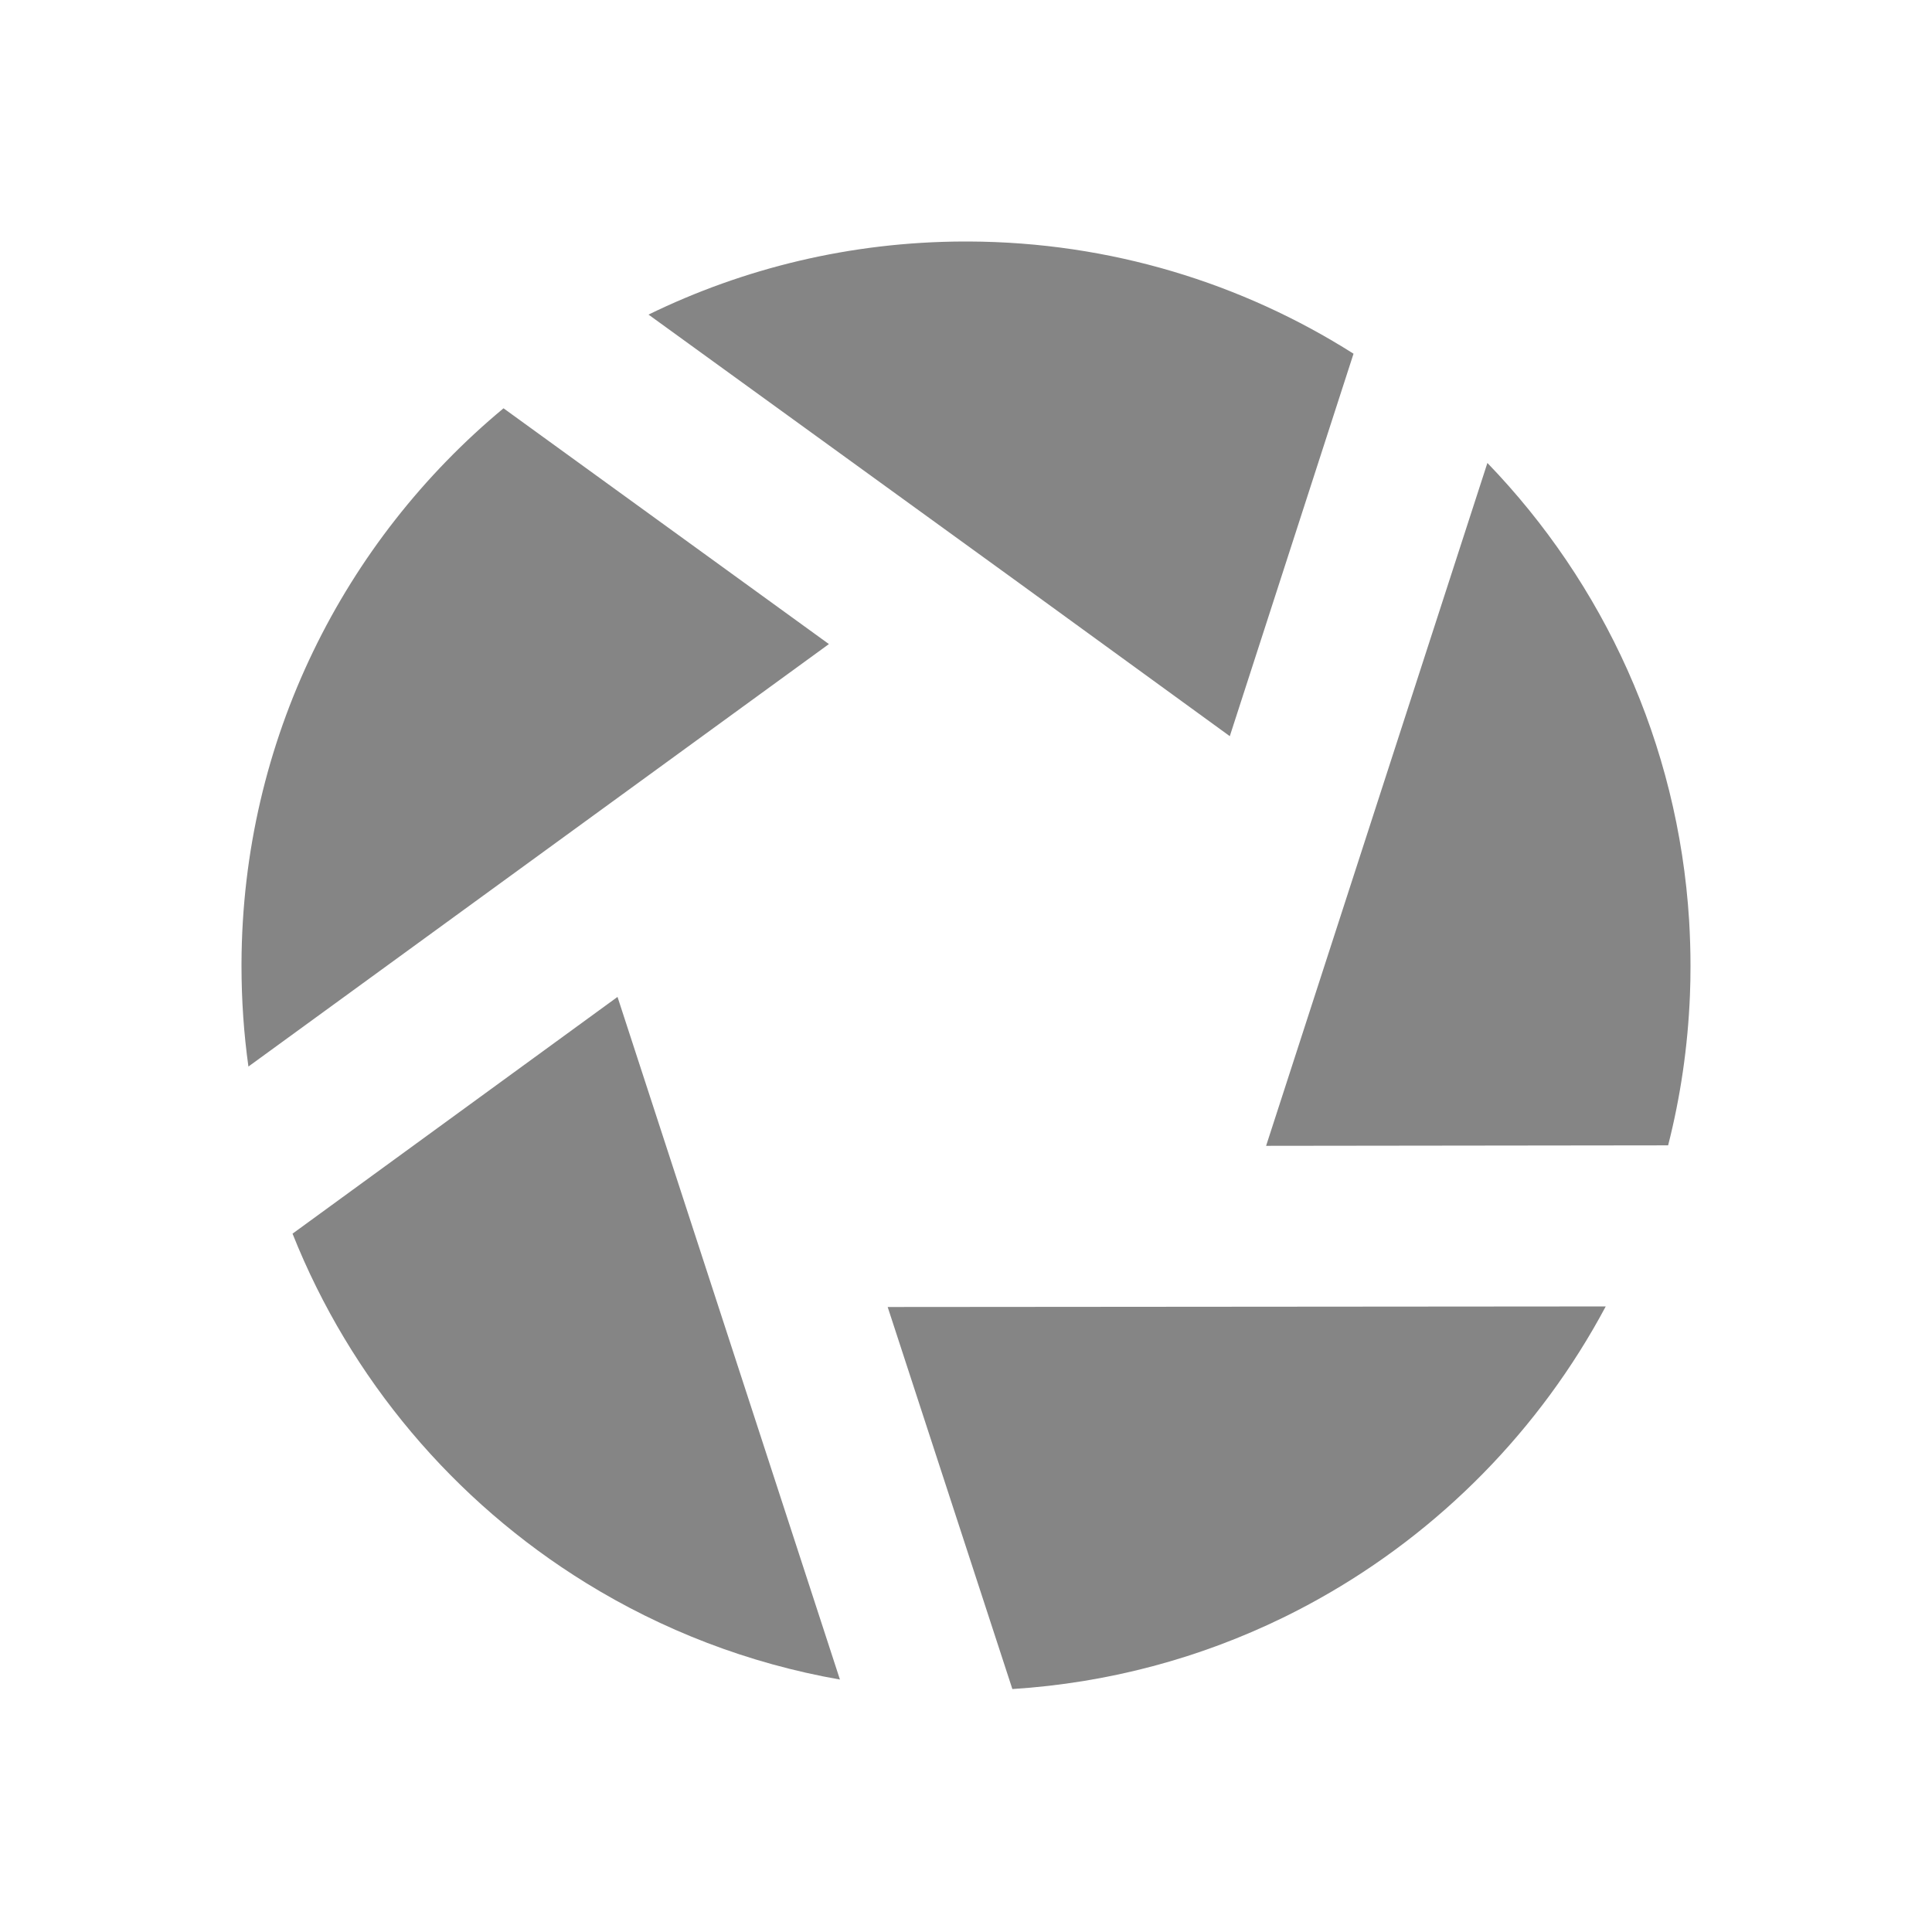 <svg width="24" height="24" viewBox="0 0 24 24" fill="none" xmlns="http://www.w3.org/2000/svg">
<path d="M15.277 9.145L12.588 7.191L8.056 3.908C9.238 3.331 10.565 3.005 11.967 3C11.978 3 11.989 3 12 3C12.012 3 12.024 3 12.035 3C13.792 3.007 15.431 3.517 16.814 4.394L15.277 9.145Z" fill="#858585"/>
<path d="M18.477 5.751L15.728 14.234L20.722 14.228C20.875 13.628 20.967 13.005 20.993 12.364C20.998 12.243 21 12.122 21 12C21 11.81 20.994 11.622 20.983 11.435C20.846 9.232 19.917 7.243 18.477 5.751Z" fill="#858585"/>
<path d="M19.947 16.229L11.027 16.236L12.576 20.982C13.775 20.906 14.91 20.596 15.936 20.096C16.086 20.023 16.233 19.946 16.378 19.865C17.889 19.022 19.132 17.757 19.947 16.229Z" fill="#858585"/>
<path d="M10.434 20.864L7.671 12.384L3.634 15.325C4.353 17.133 5.642 18.653 7.278 19.663C8.227 20.249 9.294 20.664 10.434 20.864Z" fill="#858585"/>
<path d="M3.086 13.249L10.297 8.001L6.255 5.072C4.274 6.717 3.01 9.194 3 11.967C3 11.978 3 11.989 3 12C3 12.424 3.029 12.841 3.086 13.249Z" fill="#858585"/>
</svg>

